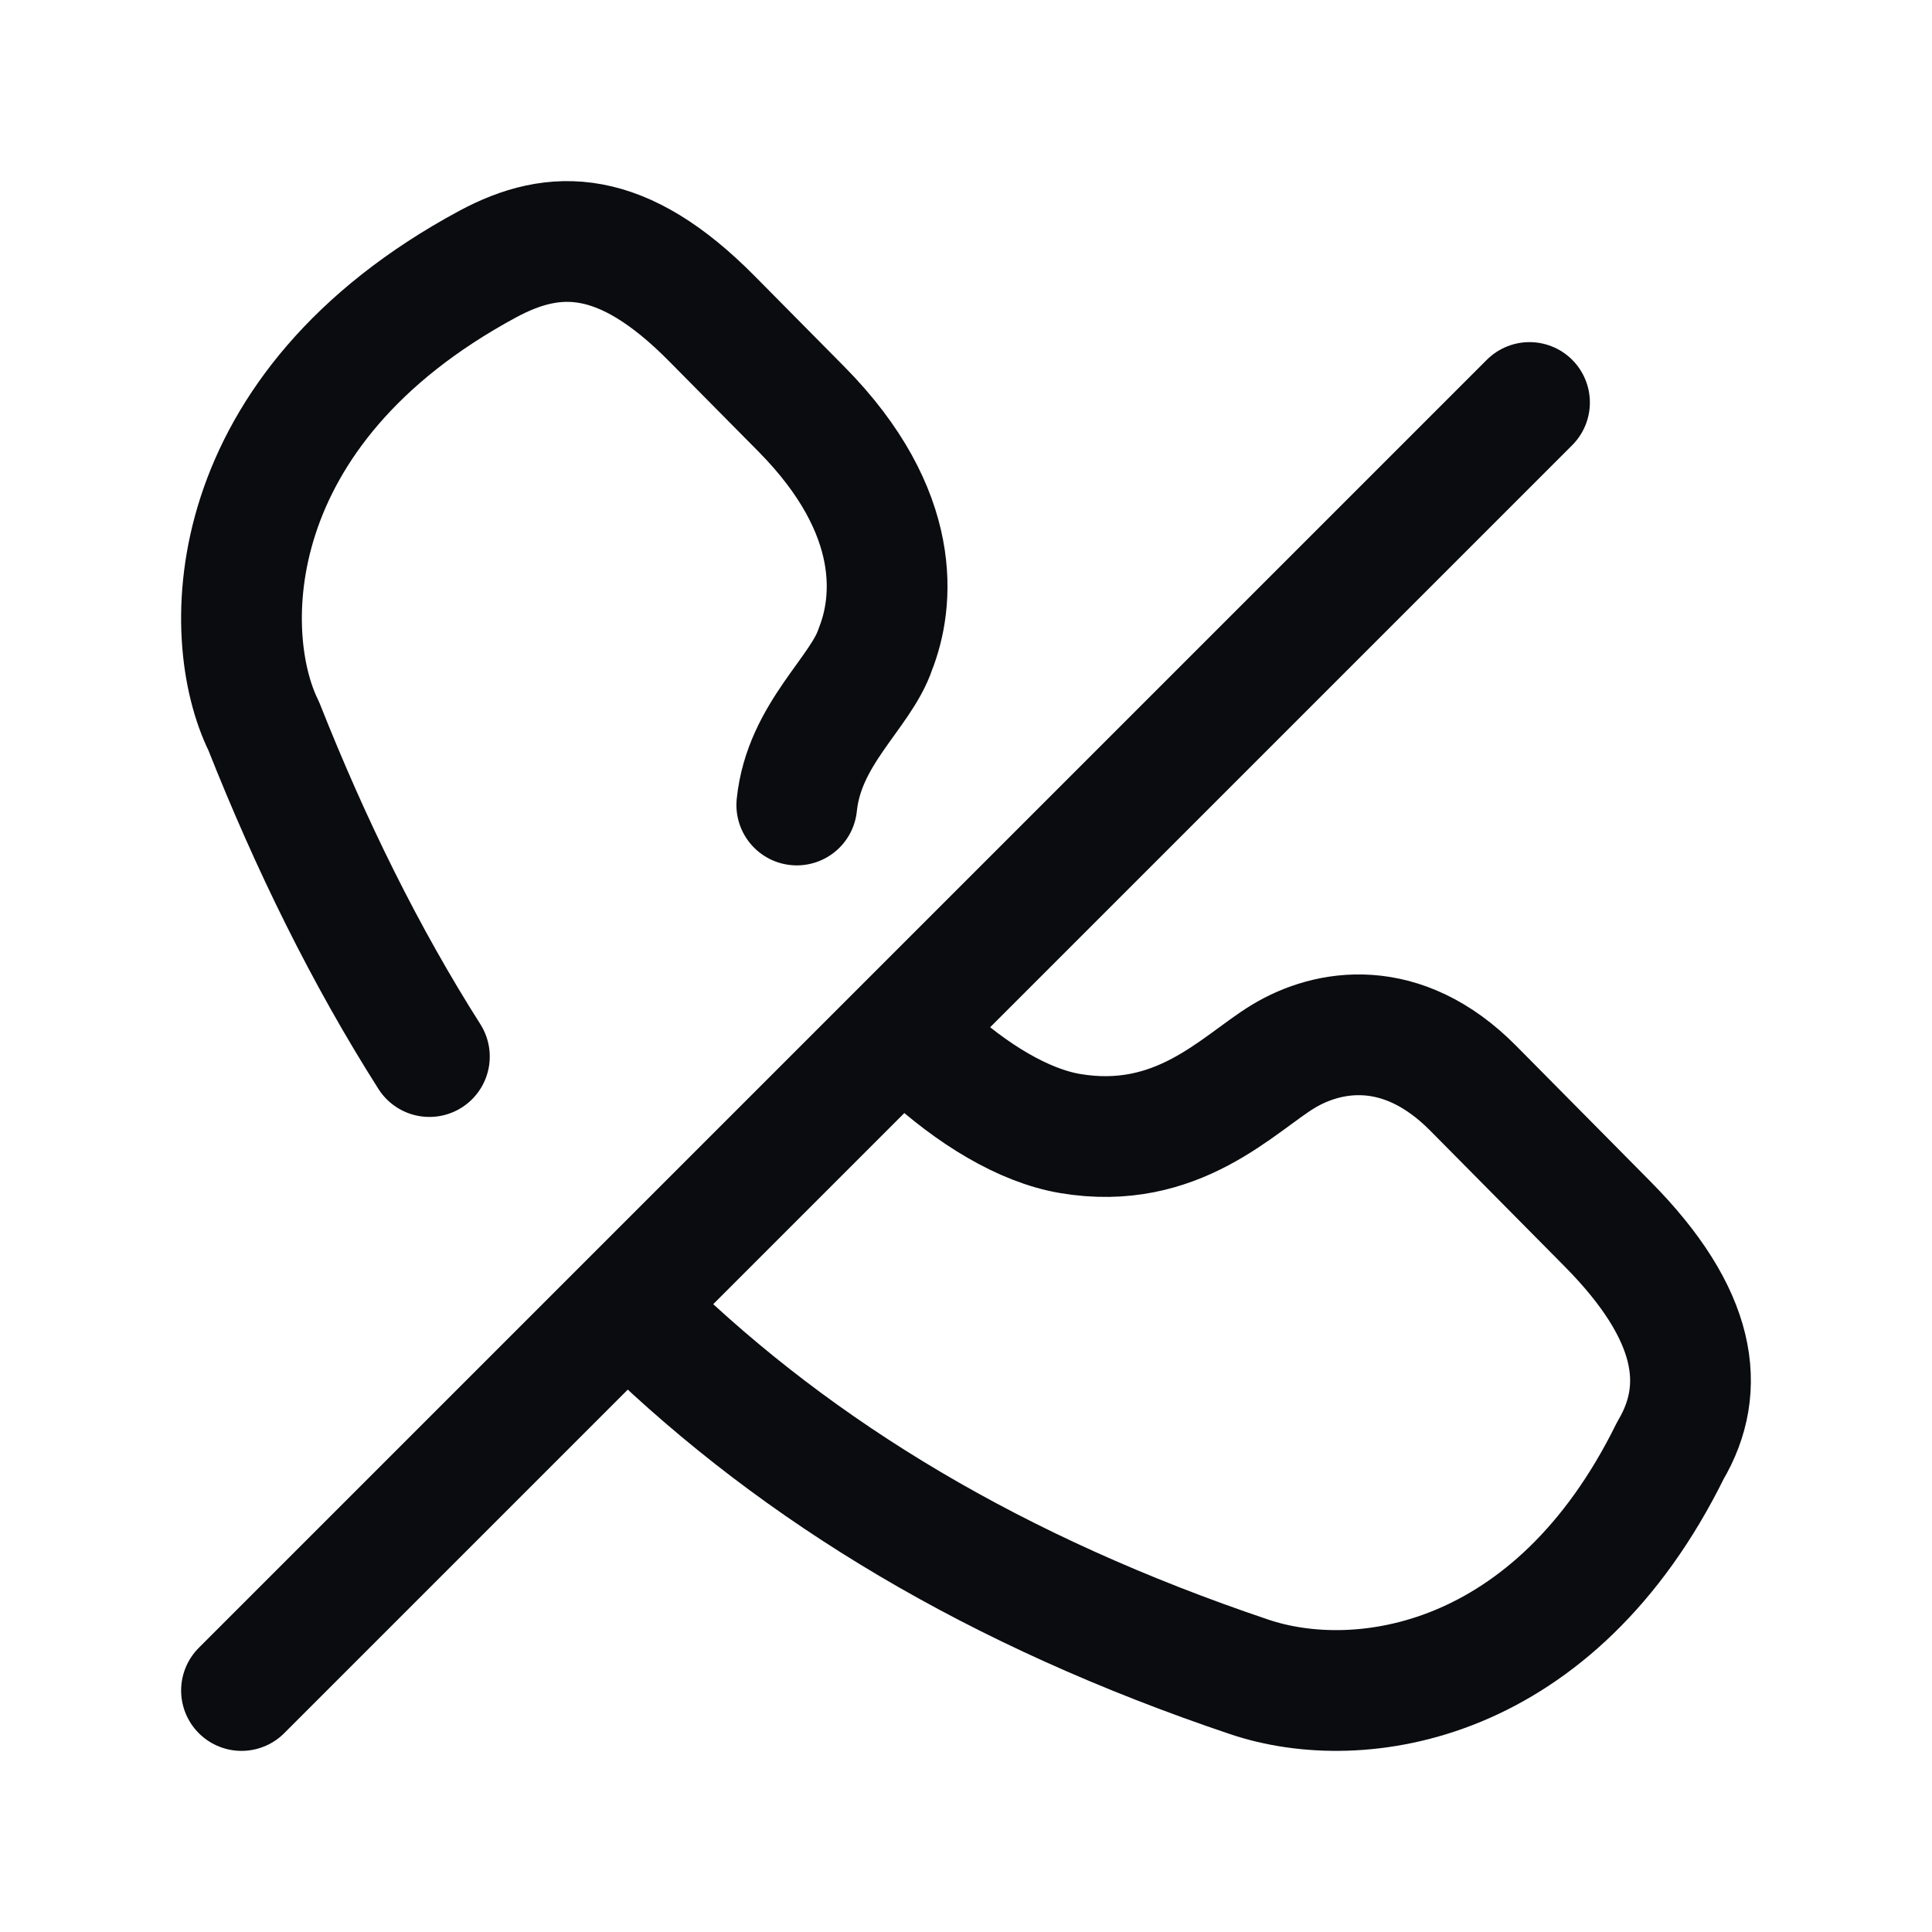 <svg width="24" height="24" viewBox="0 0 24 24" fill="none" xmlns="http://www.w3.org/2000/svg">
<path d="M11.5 13.062C12.069 13.588 12.713 13.983 13.293 14.081C14.628 14.306 15.381 13.463 15.938 13.125C16.494 12.787 17.414 12.622 18.301 13.519C18.75 13.972 18.858 14.081 19.971 15.206C21.084 16.331 21.209 17.244 20.75 18.019C19.312 20.94 16.895 21.295 15.519 20.831C12.375 19.772 9.934 18.296 8 16.421M9.898 10C9.989 9.115 10.695 8.607 10.875 8.062C11.098 7.5 11.234 6.375 9.954 5.081C8.841 3.956 9.954 5.081 8.841 3.956C7.728 2.831 6.893 2.831 6.058 3.281C2.719 5.081 2.719 7.894 3.276 9.019C3.863 10.502 4.538 11.872 5.334 13.125" stroke="#0A0C10" stroke-width="1.5" stroke-linecap="round" stroke-linejoin="round"/>
<path d="M3 21L19 5" stroke="#0A0C10" stroke-width="1.5" stroke-linecap="round" stroke-linejoin="round"/>
</svg>
